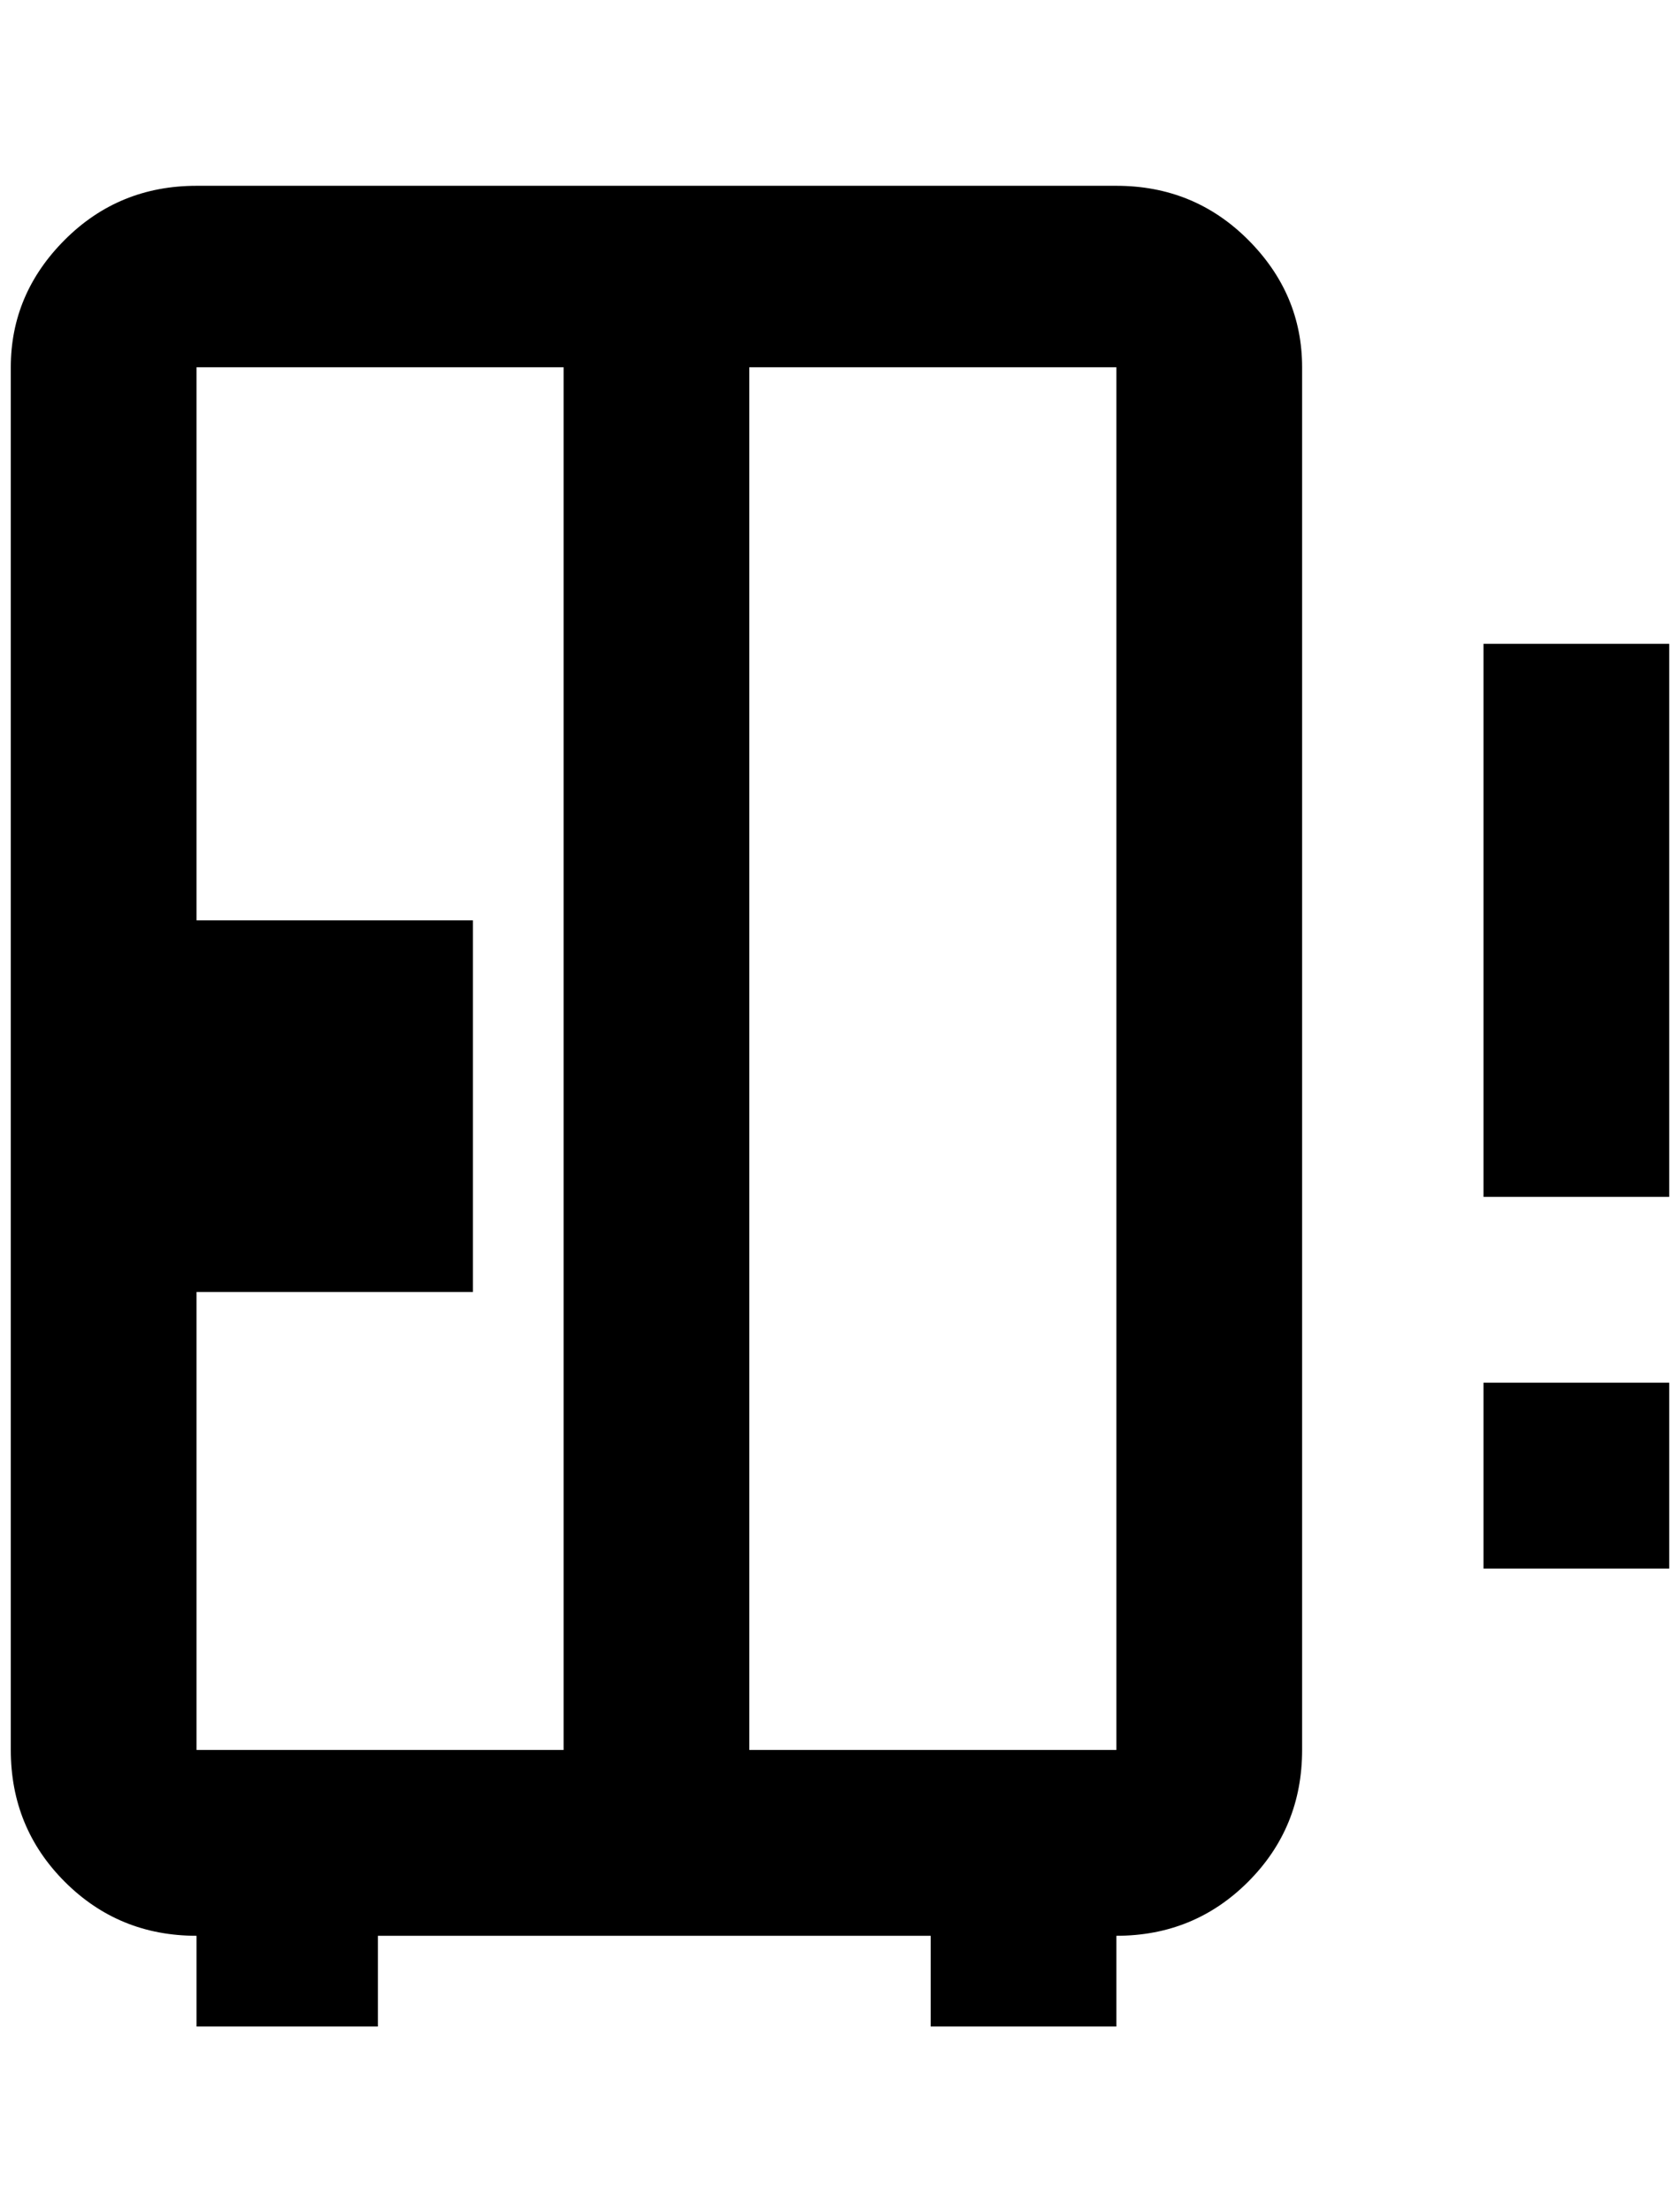 <?xml version="1.0" standalone="no"?>
<!DOCTYPE svg PUBLIC "-//W3C//DTD SVG 1.1//EN" "http://www.w3.org/Graphics/SVG/1.1/DTD/svg11.dtd" >
<svg xmlns="http://www.w3.org/2000/svg" xmlns:xlink="http://www.w3.org/1999/xlink" version="1.1" viewBox="-10 0 1556 2048">
   <path fill="currentColor"
d="M1024 172h-852q-72 0 -122 50t-50 118v1280q0 72 50 122t122 50v84h168v-84h512v84h172v-84q72 0 122 -50t50 -122v-1280q0 -68 -50 -118t-122 -50zM512 1620h-340v-424h256v-344h-256v-512h340v1280zM1024 1620h-340v-1280h340v1280zM1364 1280h172v172h-172v-172z
M1536 596v512h-172v-512h172z" />
</svg>
